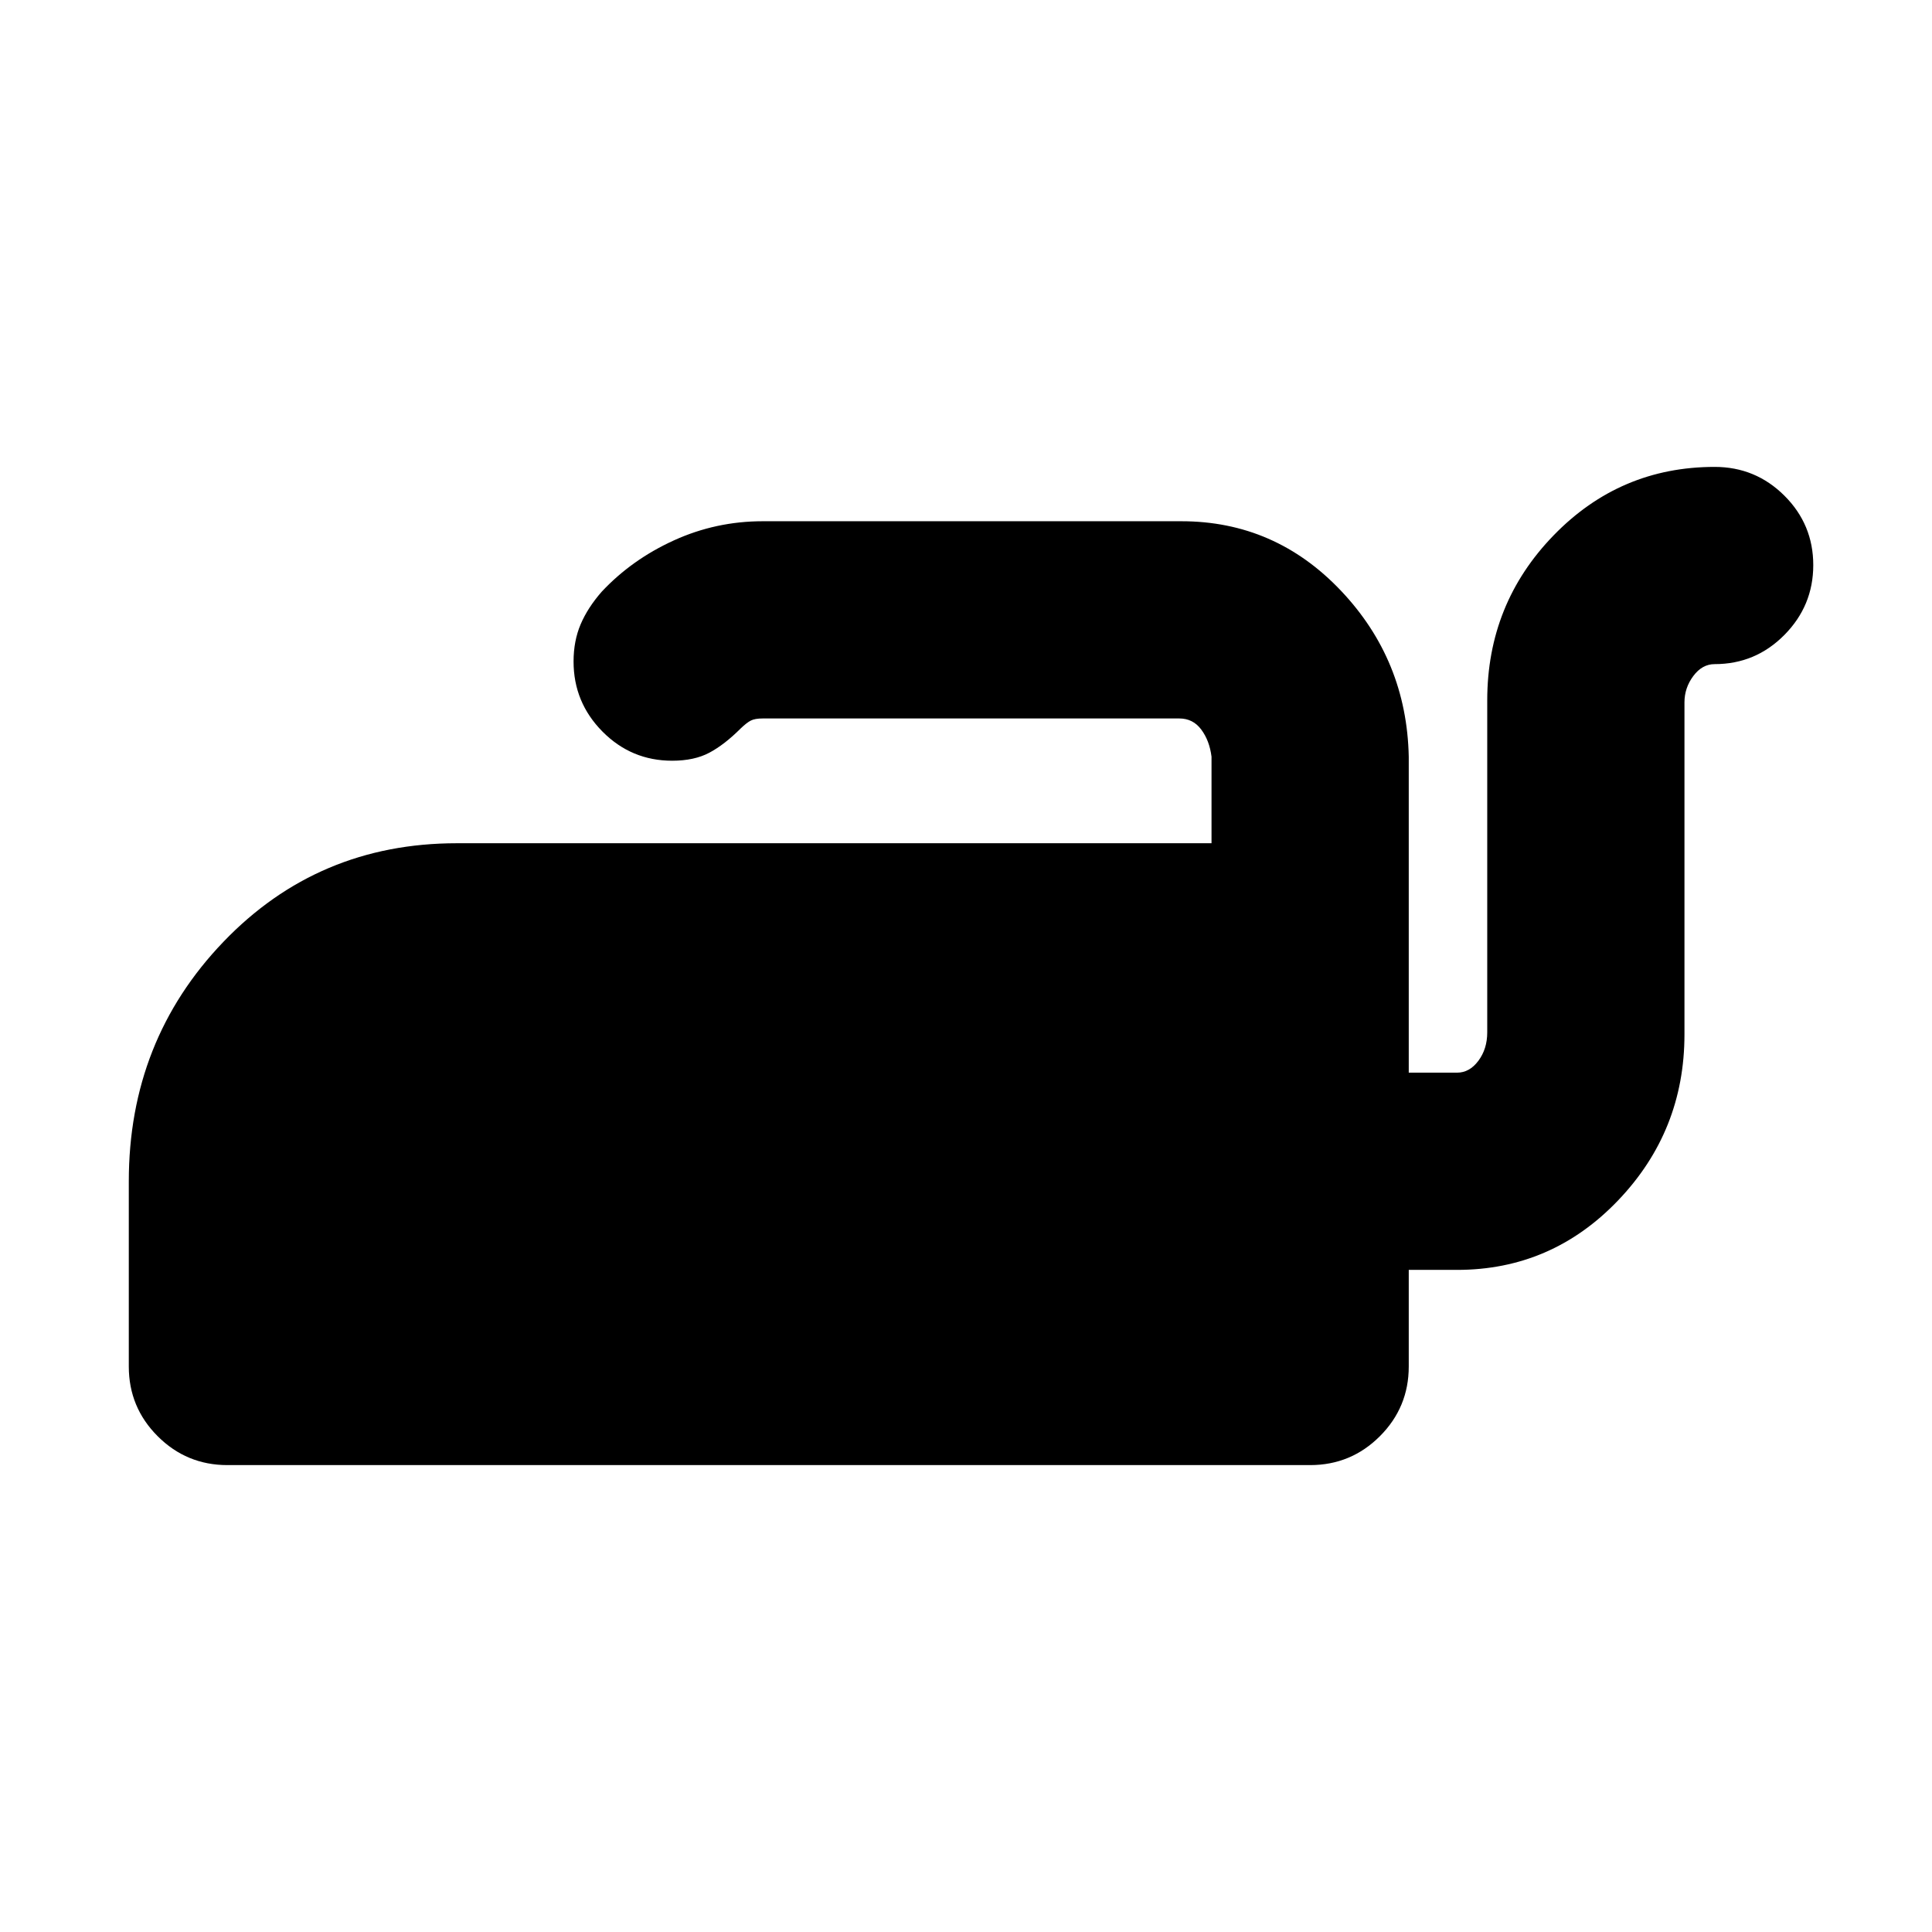 <svg xmlns="http://www.w3.org/2000/svg" height="20" viewBox="0 -960 960 960" width="20"><path d="M852-728q20.3 0 34.65 14.29Q901-699.42 901-679.21t-14.35 34.71Q872.3-630 852-630q-6.2 0-10.6 5.9-4.4 5.9-4.4 13.1v165q0 48-33 82.5T724-329h-24v48q0 20.3-14.35 34.65Q671.3-232 651-232H113q-20.3 0-34.65-14.35Q64-260.7 64-281v-92q0-70 47-119t116-49h375v-43q-1-8-5.11-13.5T586-603H379q-3.86 0-5.91 1.04-2.05 1.04-5.09 3.96-8 8-15.5 12t-18.5 4q-20.3 0-34.65-14.5Q285-611 285-631.3q0-10.2 3.5-18.45T299-666q15-16 35.89-25.5T379-701h208q46.58 0 79.29 34.5Q699-632 700-584v157h24q6.2 0 10.6-5.9 4.4-5.9 4.4-14.1v-165q0-48 33-82t80-34Z"/></svg>